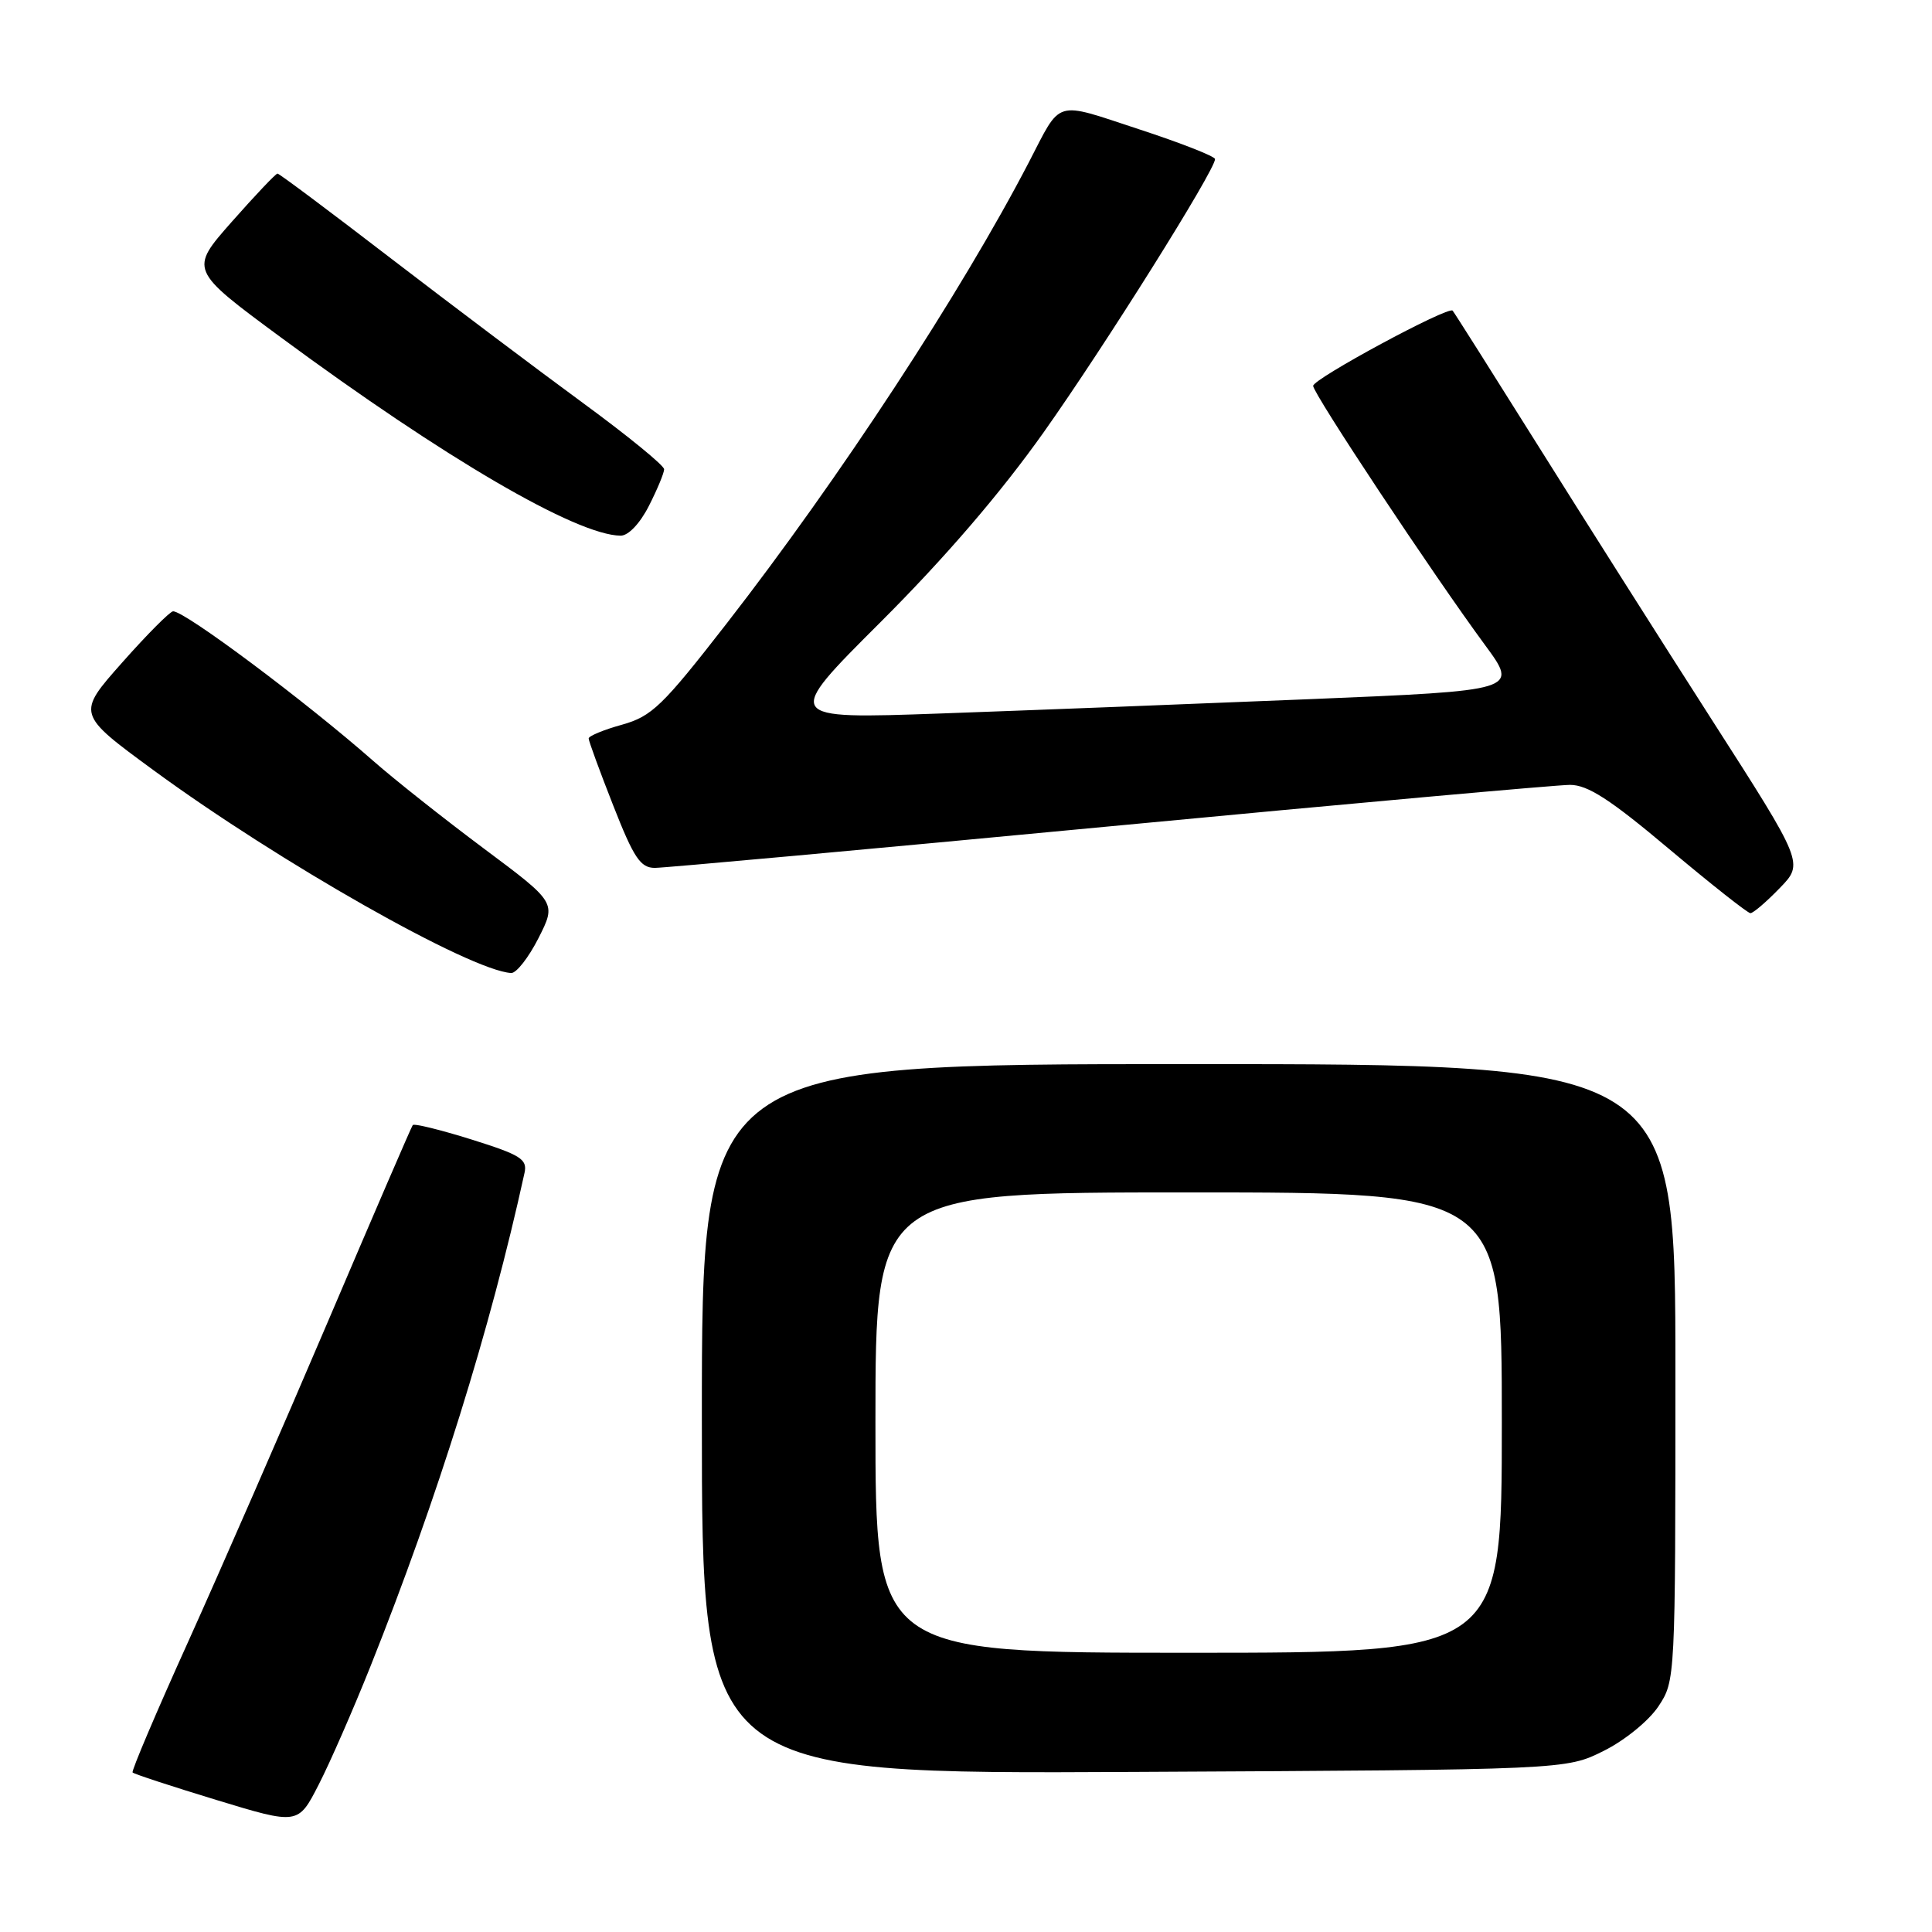 <?xml version="1.0" encoding="UTF-8" standalone="no"?>
<!DOCTYPE svg PUBLIC "-//W3C//DTD SVG 1.1//EN" "http://www.w3.org/Graphics/SVG/1.1/DTD/svg11.dtd" >
<svg xmlns="http://www.w3.org/2000/svg" xmlns:xlink="http://www.w3.org/1999/xlink" version="1.1" viewBox="0 0 256 256">
 <g >
 <path fill="currentColor"
d=" M 49.08 220.82 C 57.98 198.52 64.96 176.16 69.50 155.42 C 69.90 153.60 69.01 153.04 62.48 150.99 C 58.38 149.71 54.87 148.84 54.69 149.08 C 54.51 149.31 49.48 160.97 43.50 175.00 C 37.52 189.03 29.17 208.15 24.95 217.50 C 20.72 226.85 17.40 234.66 17.57 234.86 C 17.74 235.06 22.75 236.70 28.69 238.51 C 39.50 241.80 39.50 241.80 42.23 236.47 C 43.73 233.55 46.81 226.50 49.08 220.82 Z  M 212.50 232.00 C 215.31 230.60 218.48 228.01 219.75 226.10 C 221.99 222.72 222.00 222.55 222.00 181.85 C 222.00 141.00 222.00 141.00 157.50 141.00 C 93.00 141.00 93.00 141.00 93.00 188.04 C 93.00 235.08 93.00 235.08 150.25 234.79 C 207.50 234.50 207.50 234.50 212.50 232.00 Z  M 71.35 124.31 C 73.73 119.61 73.73 119.61 64.12 112.44 C 58.83 108.49 52.25 103.28 49.50 100.86 C 40.47 92.92 24.53 81.00 22.94 81.00 C 22.54 81.00 19.49 84.06 16.18 87.80 C 10.16 94.59 10.16 94.59 20.33 102.05 C 37.01 114.27 62.28 128.60 67.73 128.93 C 68.41 128.97 70.04 126.89 71.35 124.31 Z  M 235.81 117.69 C 239.02 114.39 239.02 114.39 226.87 95.44 C 220.19 85.02 209.80 68.62 203.77 59.00 C 197.74 49.38 192.66 41.35 192.48 41.16 C 191.89 40.54 174.00 50.19 174.00 51.13 C 174.00 52.16 189.92 76.17 196.78 85.48 C 201.21 91.50 201.21 91.50 173.36 92.65 C 158.04 93.28 136.12 94.13 124.65 94.54 C 103.80 95.28 103.80 95.28 116.72 82.39 C 125.24 73.88 132.58 65.34 138.30 57.27 C 146.37 45.88 161.00 22.56 161.00 21.08 C 161.00 20.72 156.44 18.93 150.87 17.11 C 139.58 13.40 140.70 13.07 136.33 21.50 C 127.37 38.75 111.23 63.39 96.26 82.65 C 87.76 93.58 86.38 94.91 82.41 96.03 C 79.98 96.70 78.00 97.53 78.00 97.85 C 78.00 98.18 79.46 102.17 81.25 106.72 C 83.98 113.68 84.86 114.99 86.76 115.00 C 88.00 115.00 115.11 112.53 147.00 109.50 C 178.89 106.47 206.35 104.00 208.03 104.00 C 210.38 104.00 213.34 105.91 221.17 112.50 C 226.73 117.17 231.58 121.00 231.94 121.00 C 232.31 121.00 234.05 119.51 235.81 117.69 Z  M 85.98 67.04 C 87.09 64.86 88.00 62.67 88.00 62.18 C 88.00 61.68 83.16 57.73 77.25 53.40 C 71.34 49.07 59.91 40.46 51.84 34.27 C 43.78 28.07 37.00 23.00 36.77 23.00 C 36.54 23.00 33.82 25.87 30.72 29.38 C 25.09 35.76 25.09 35.76 37.29 44.76 C 58.95 60.74 76.36 70.90 82.23 70.98 C 83.25 70.99 84.79 69.38 85.98 67.04 Z  M 116.00 188.50 C 116.00 158.00 116.00 158.00 157.50 158.00 C 199.00 158.00 199.00 158.00 199.00 188.50 C 199.00 219.00 199.00 219.00 157.50 219.00 C 116.00 219.00 116.00 219.00 116.00 188.50 Z "/>
</g>
</svg>